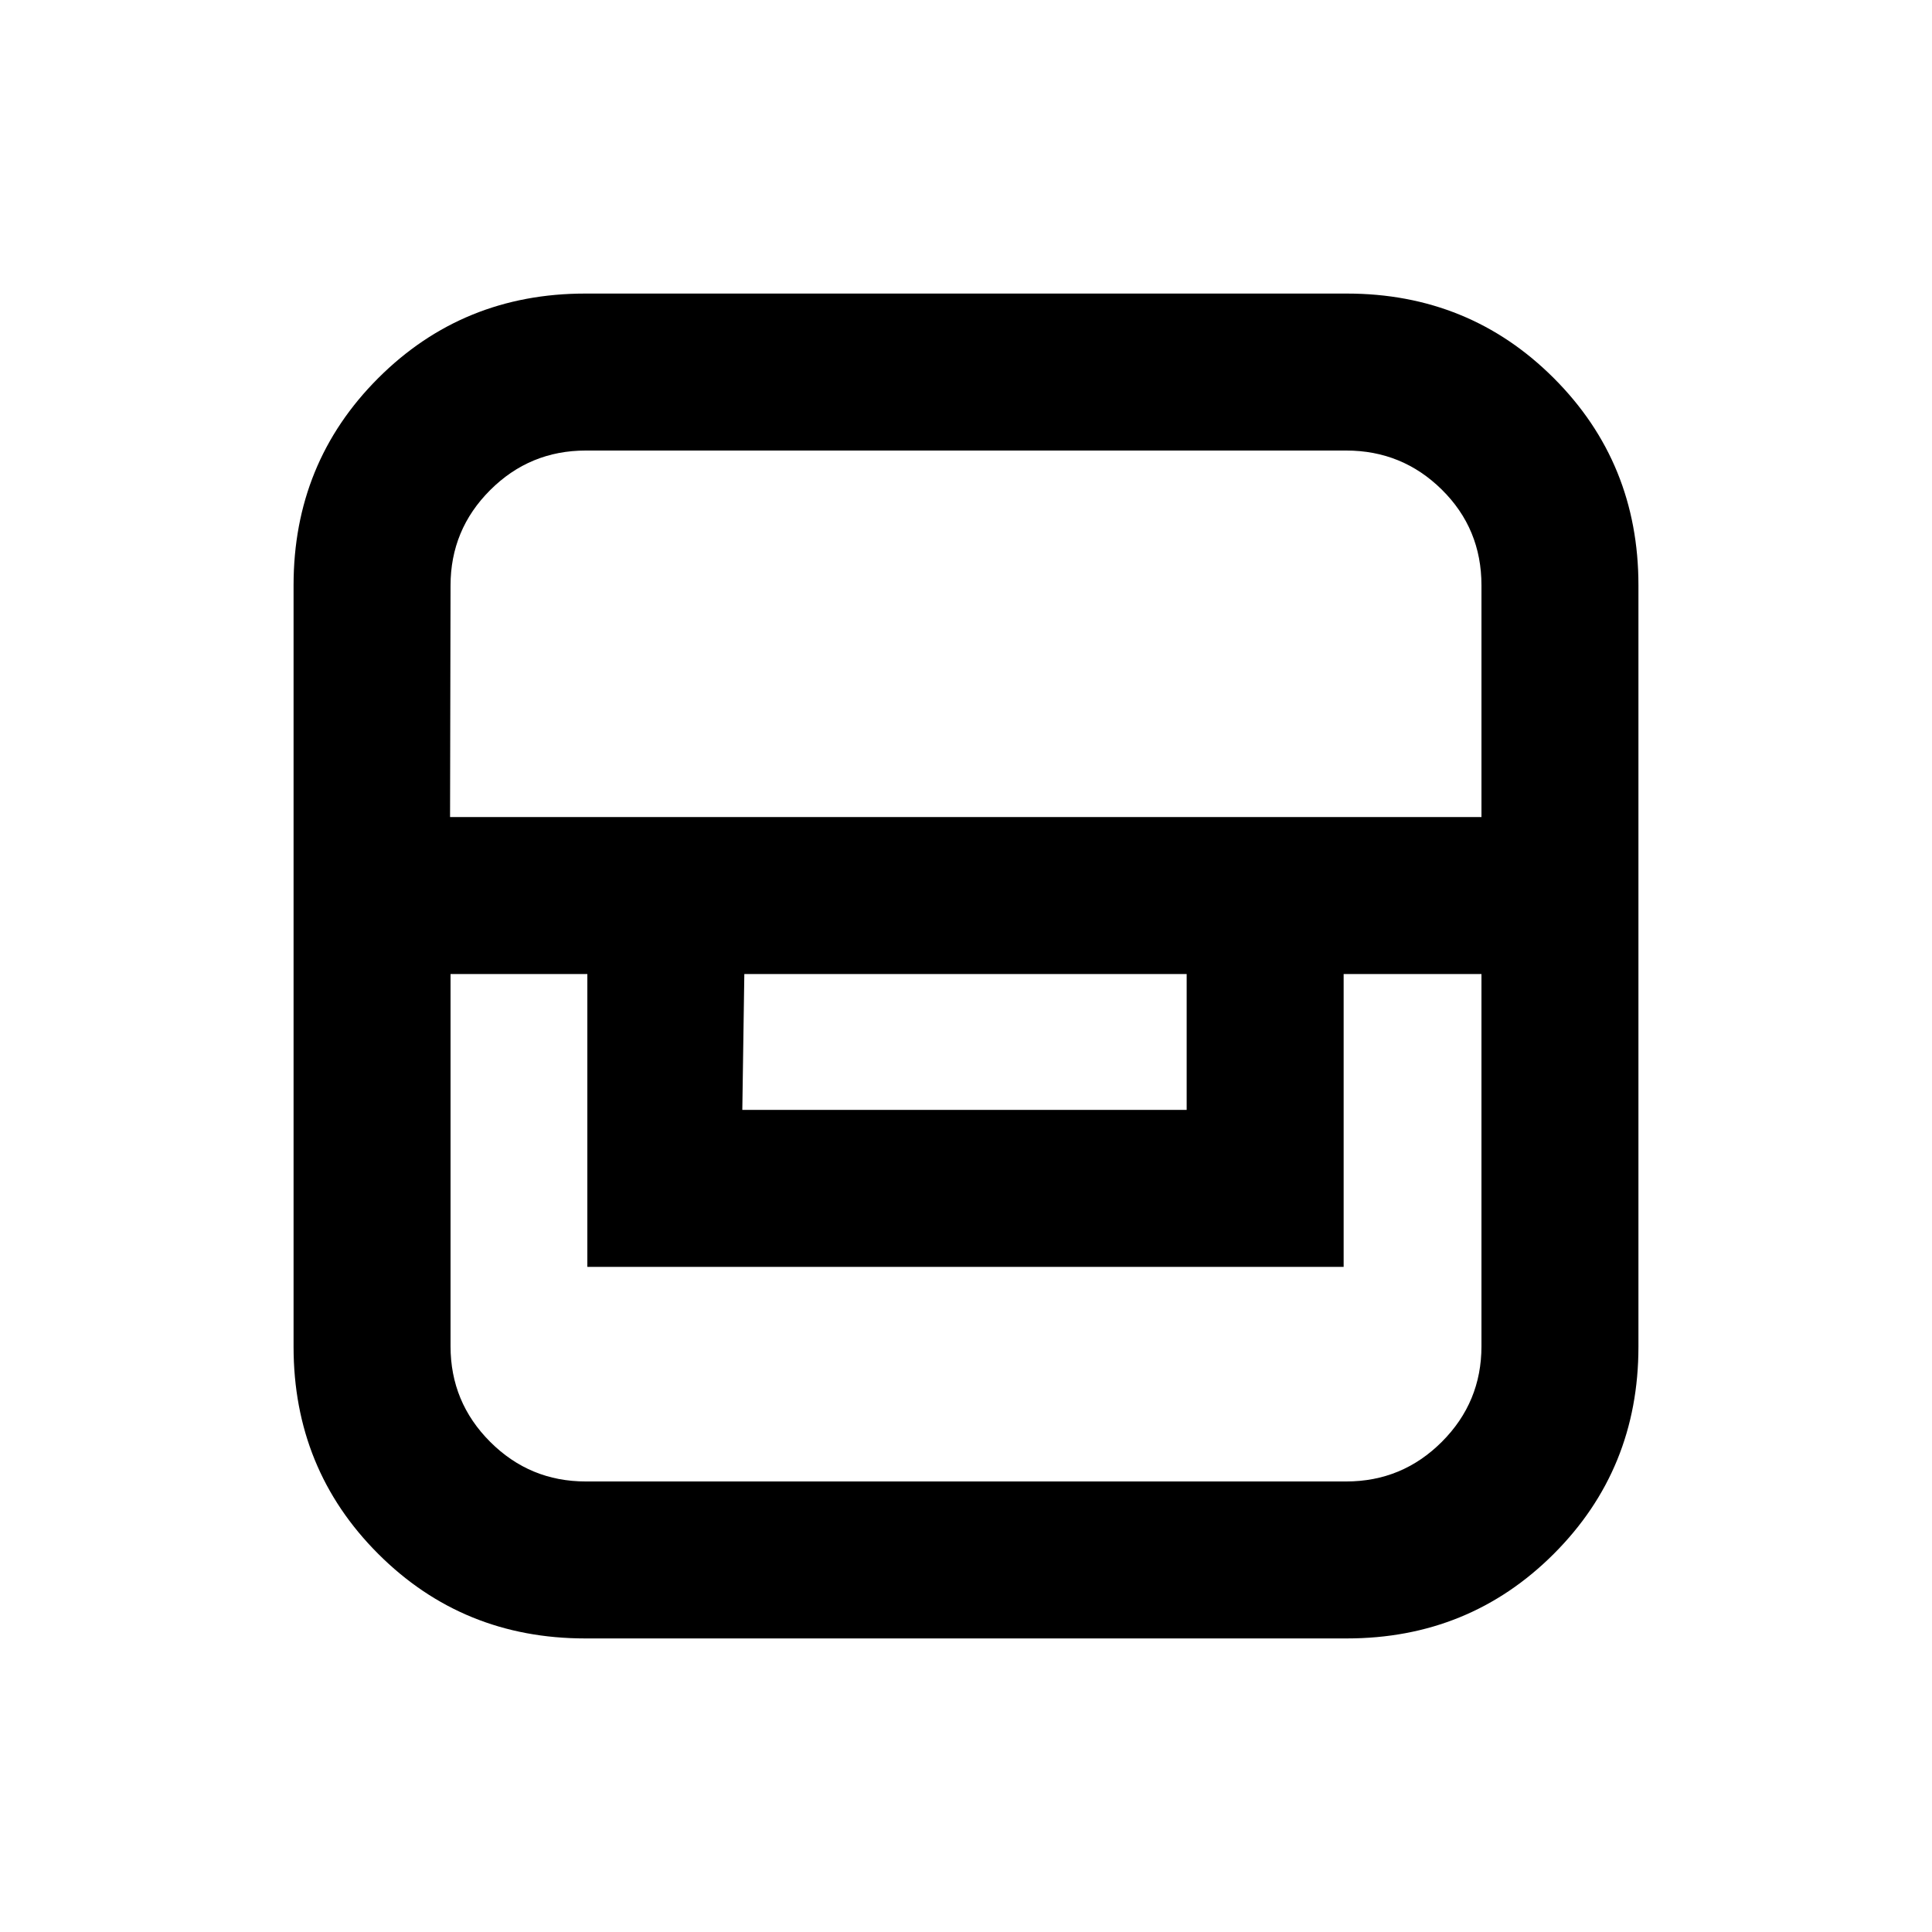<svg xmlns="http://www.w3.org/2000/svg" height="20" viewBox="0 -960 960 960" width="20"><path d="M290.83-145.87q-60.87 0-102.92-42.04-42.04-42.05-42.04-102.92v-378.34q0-60.87 42.04-102.92 42.05-42.04 102.92-42.04h378.34q60.87 0 102.92 42.04 42.04 42.05 42.04 102.92v378.34q0 60.87-42.04 102.92-42.05 42.04-102.92 42.04H290.83ZM223.87-476v184.93q0 27.82 19.69 47.51 19.69 19.69 47.51 19.69h377.86q27.82 0 47.51-19.69 19.69-19.69 19.69-47.51V-476h-68.48v145.5h-375.8V-476h-67.98Zm145.98 0-1 67.5h220.8V-476h-219.8Zm-146.22-78h512.5v-115.15q0-28.11-19.69-47.55-19.69-19.43-47.51-19.43H291.07q-27.82 0-47.51 19.66-19.69 19.66-19.69 47.44L223.63-554Z"/></svg>